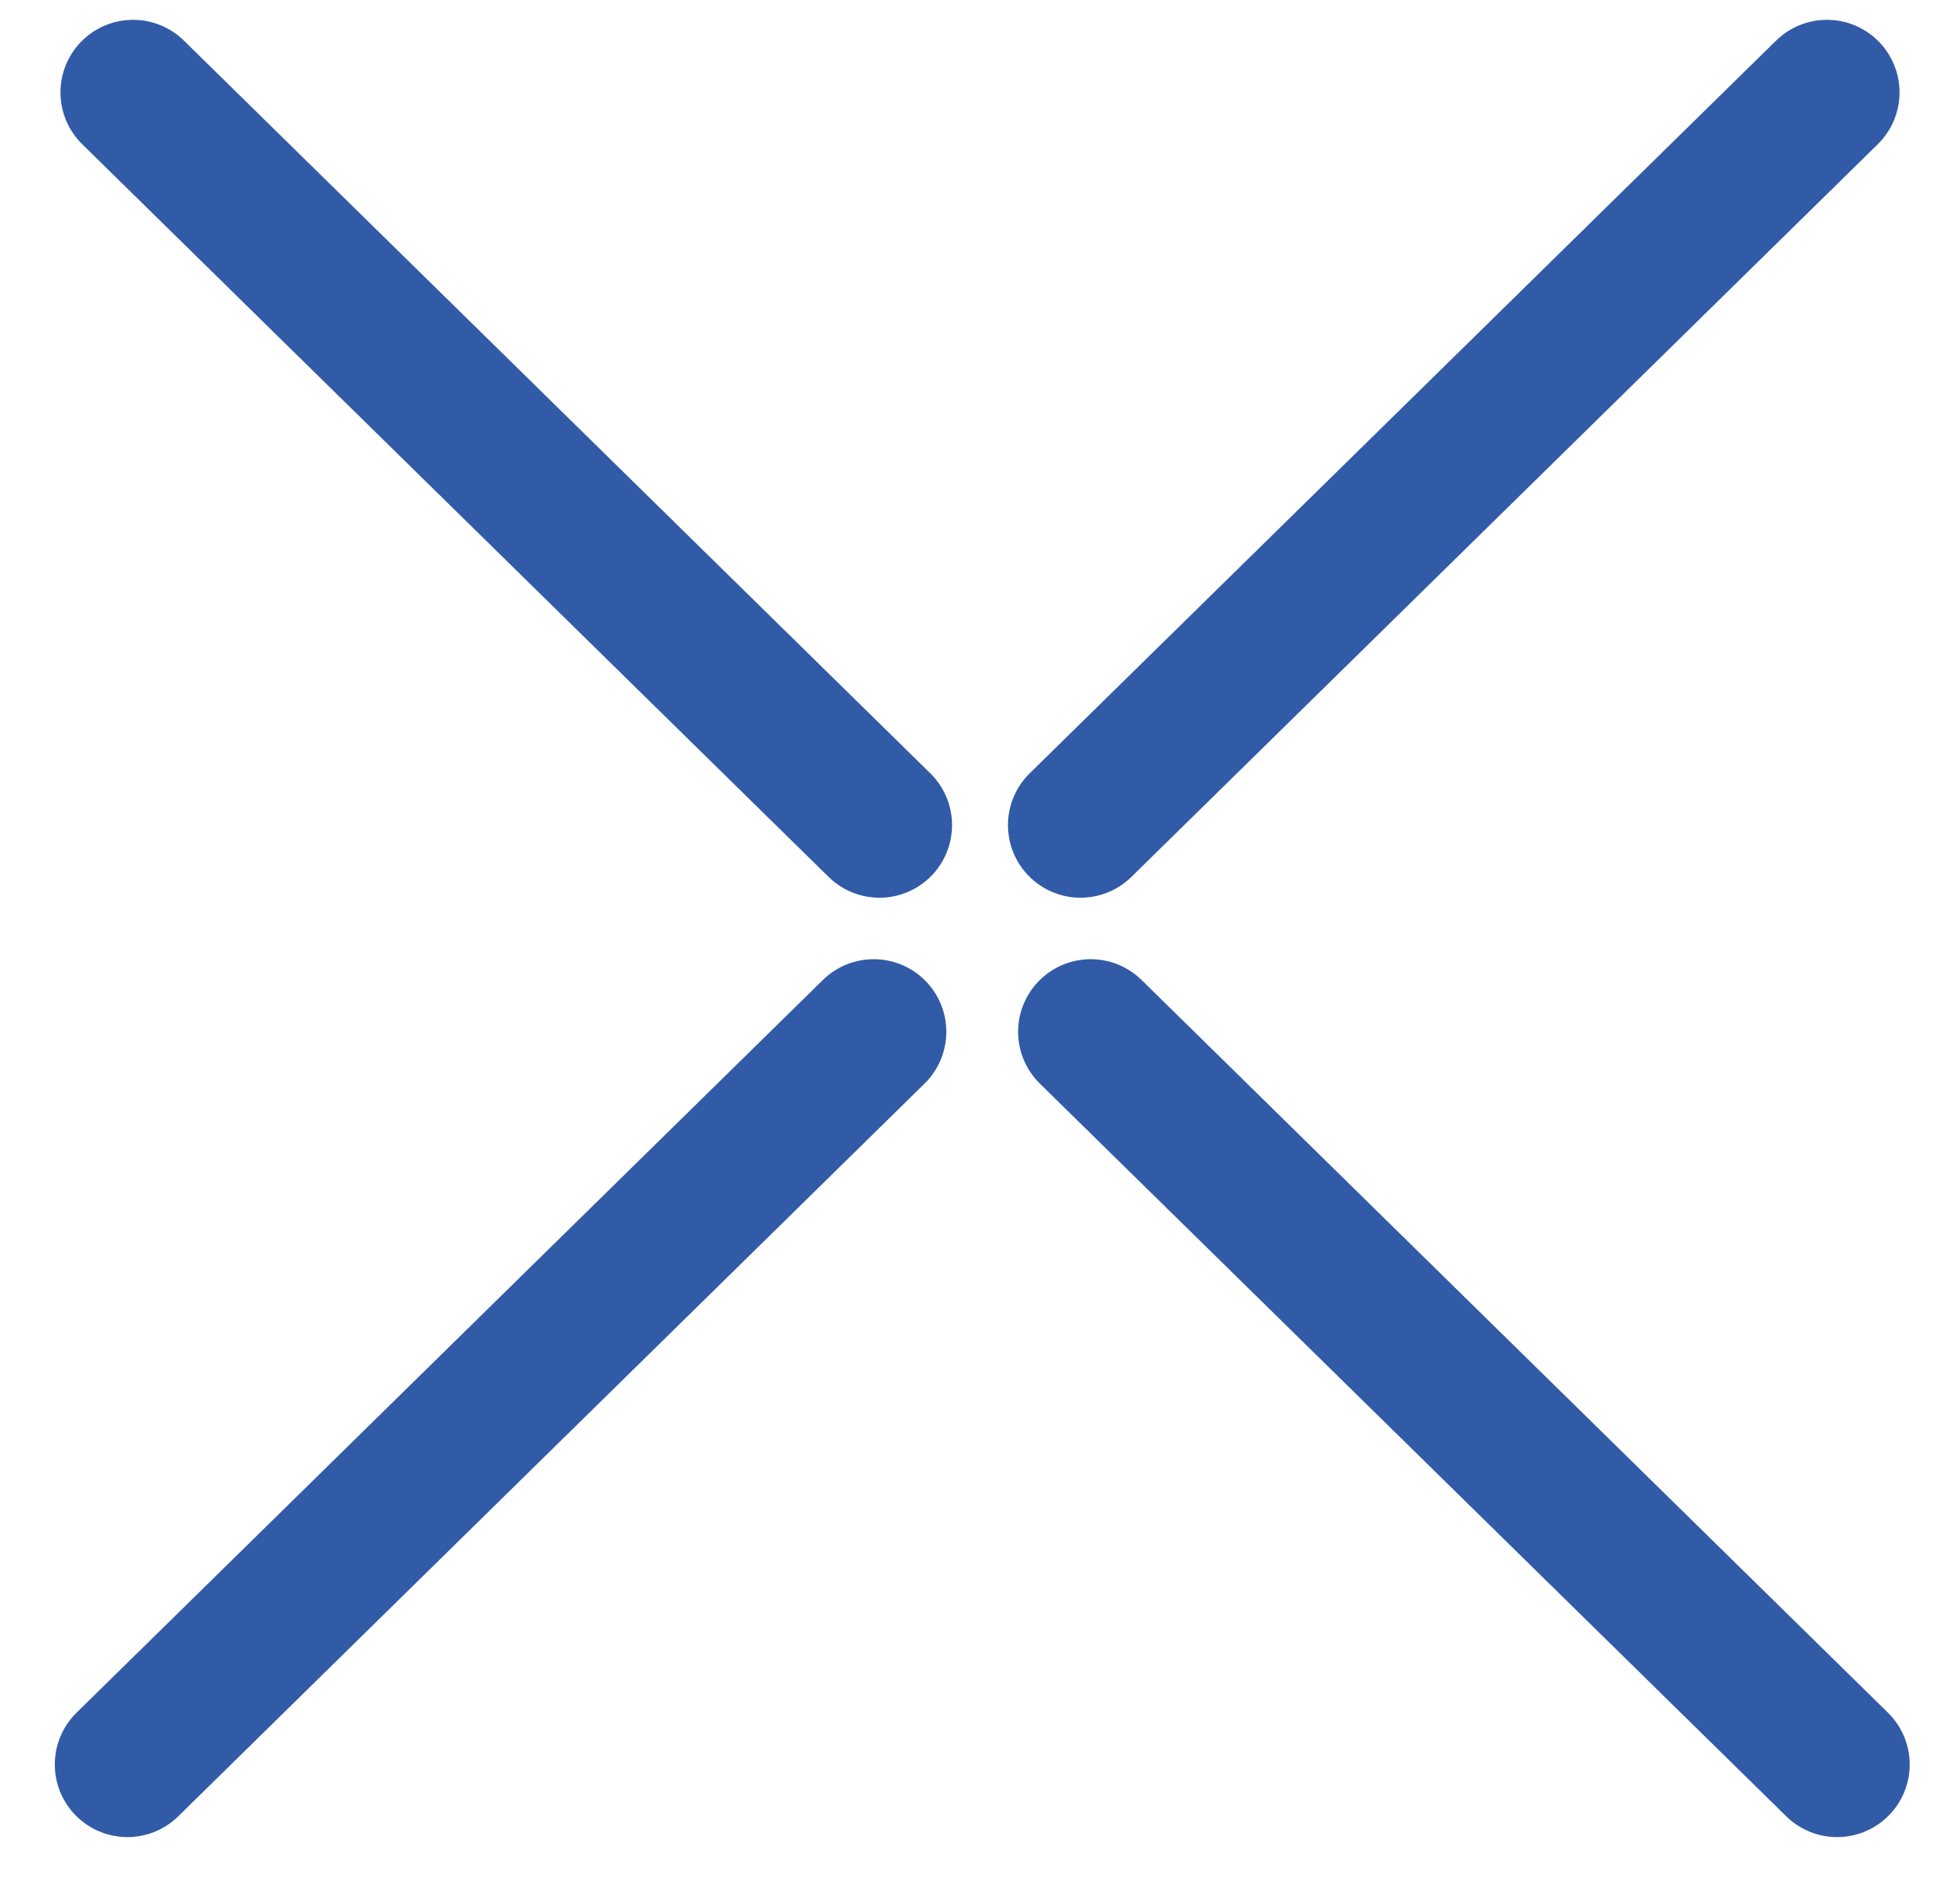 <?xml version="1.0" encoding="UTF-8" standalone="no"?>
<svg width="27px" height="26px" viewBox="0 0 27 26" version="1.1" xmlns="http://www.w3.org/2000/svg" xmlns:xlink="http://www.w3.org/1999/xlink" xmlns:sketch="http://www.bohemiancoding.com/sketch/ns">
    <!-- Generator: Sketch 3.4.4 (17249) - http://www.bohemiancoding.com/sketch -->
    <title>Group</title>
    <desc>Created with Sketch.</desc>
    <defs></defs>
    <g id="Round-2" stroke="none" stroke-width="1" fill="none" fill-rule="evenodd" sketch:type="MSPage">
        <g id="sbt-work-mobile-industries-popup" sketch:type="MSArtboardGroup" transform="translate(-317, -387)" stroke-linecap="round" stroke="#315BA6" stroke-width="2">
            <g id="Group" sketch:type="MSLayerGroup" transform="translate(318, 388)">
                <path d="M0.833,0.273 L11.115,10.367" id="Line" sketch:type="MSShapeGroup"></path>
                <path d="M14.025,13.214 L24.307,23.308" id="Line-Copy" sketch:type="MSShapeGroup"></path>
                <path d="M13.611,0.273 L23.893,10.367" id="Line-Copy-3" sketch:type="MSShapeGroup" transform="translate(18.889, 5.455) scale(-1, 1) translate(-18.889, -5.455) "></path>
                <path d="M0.48,13.214 L10.761,23.308" id="Line-Copy-2" sketch:type="MSShapeGroup" transform="translate(5.758, 18.396) scale(-1, 1) translate(-5.758, -18.396) "></path>
            </g>
        </g>
    </g>
</svg>
